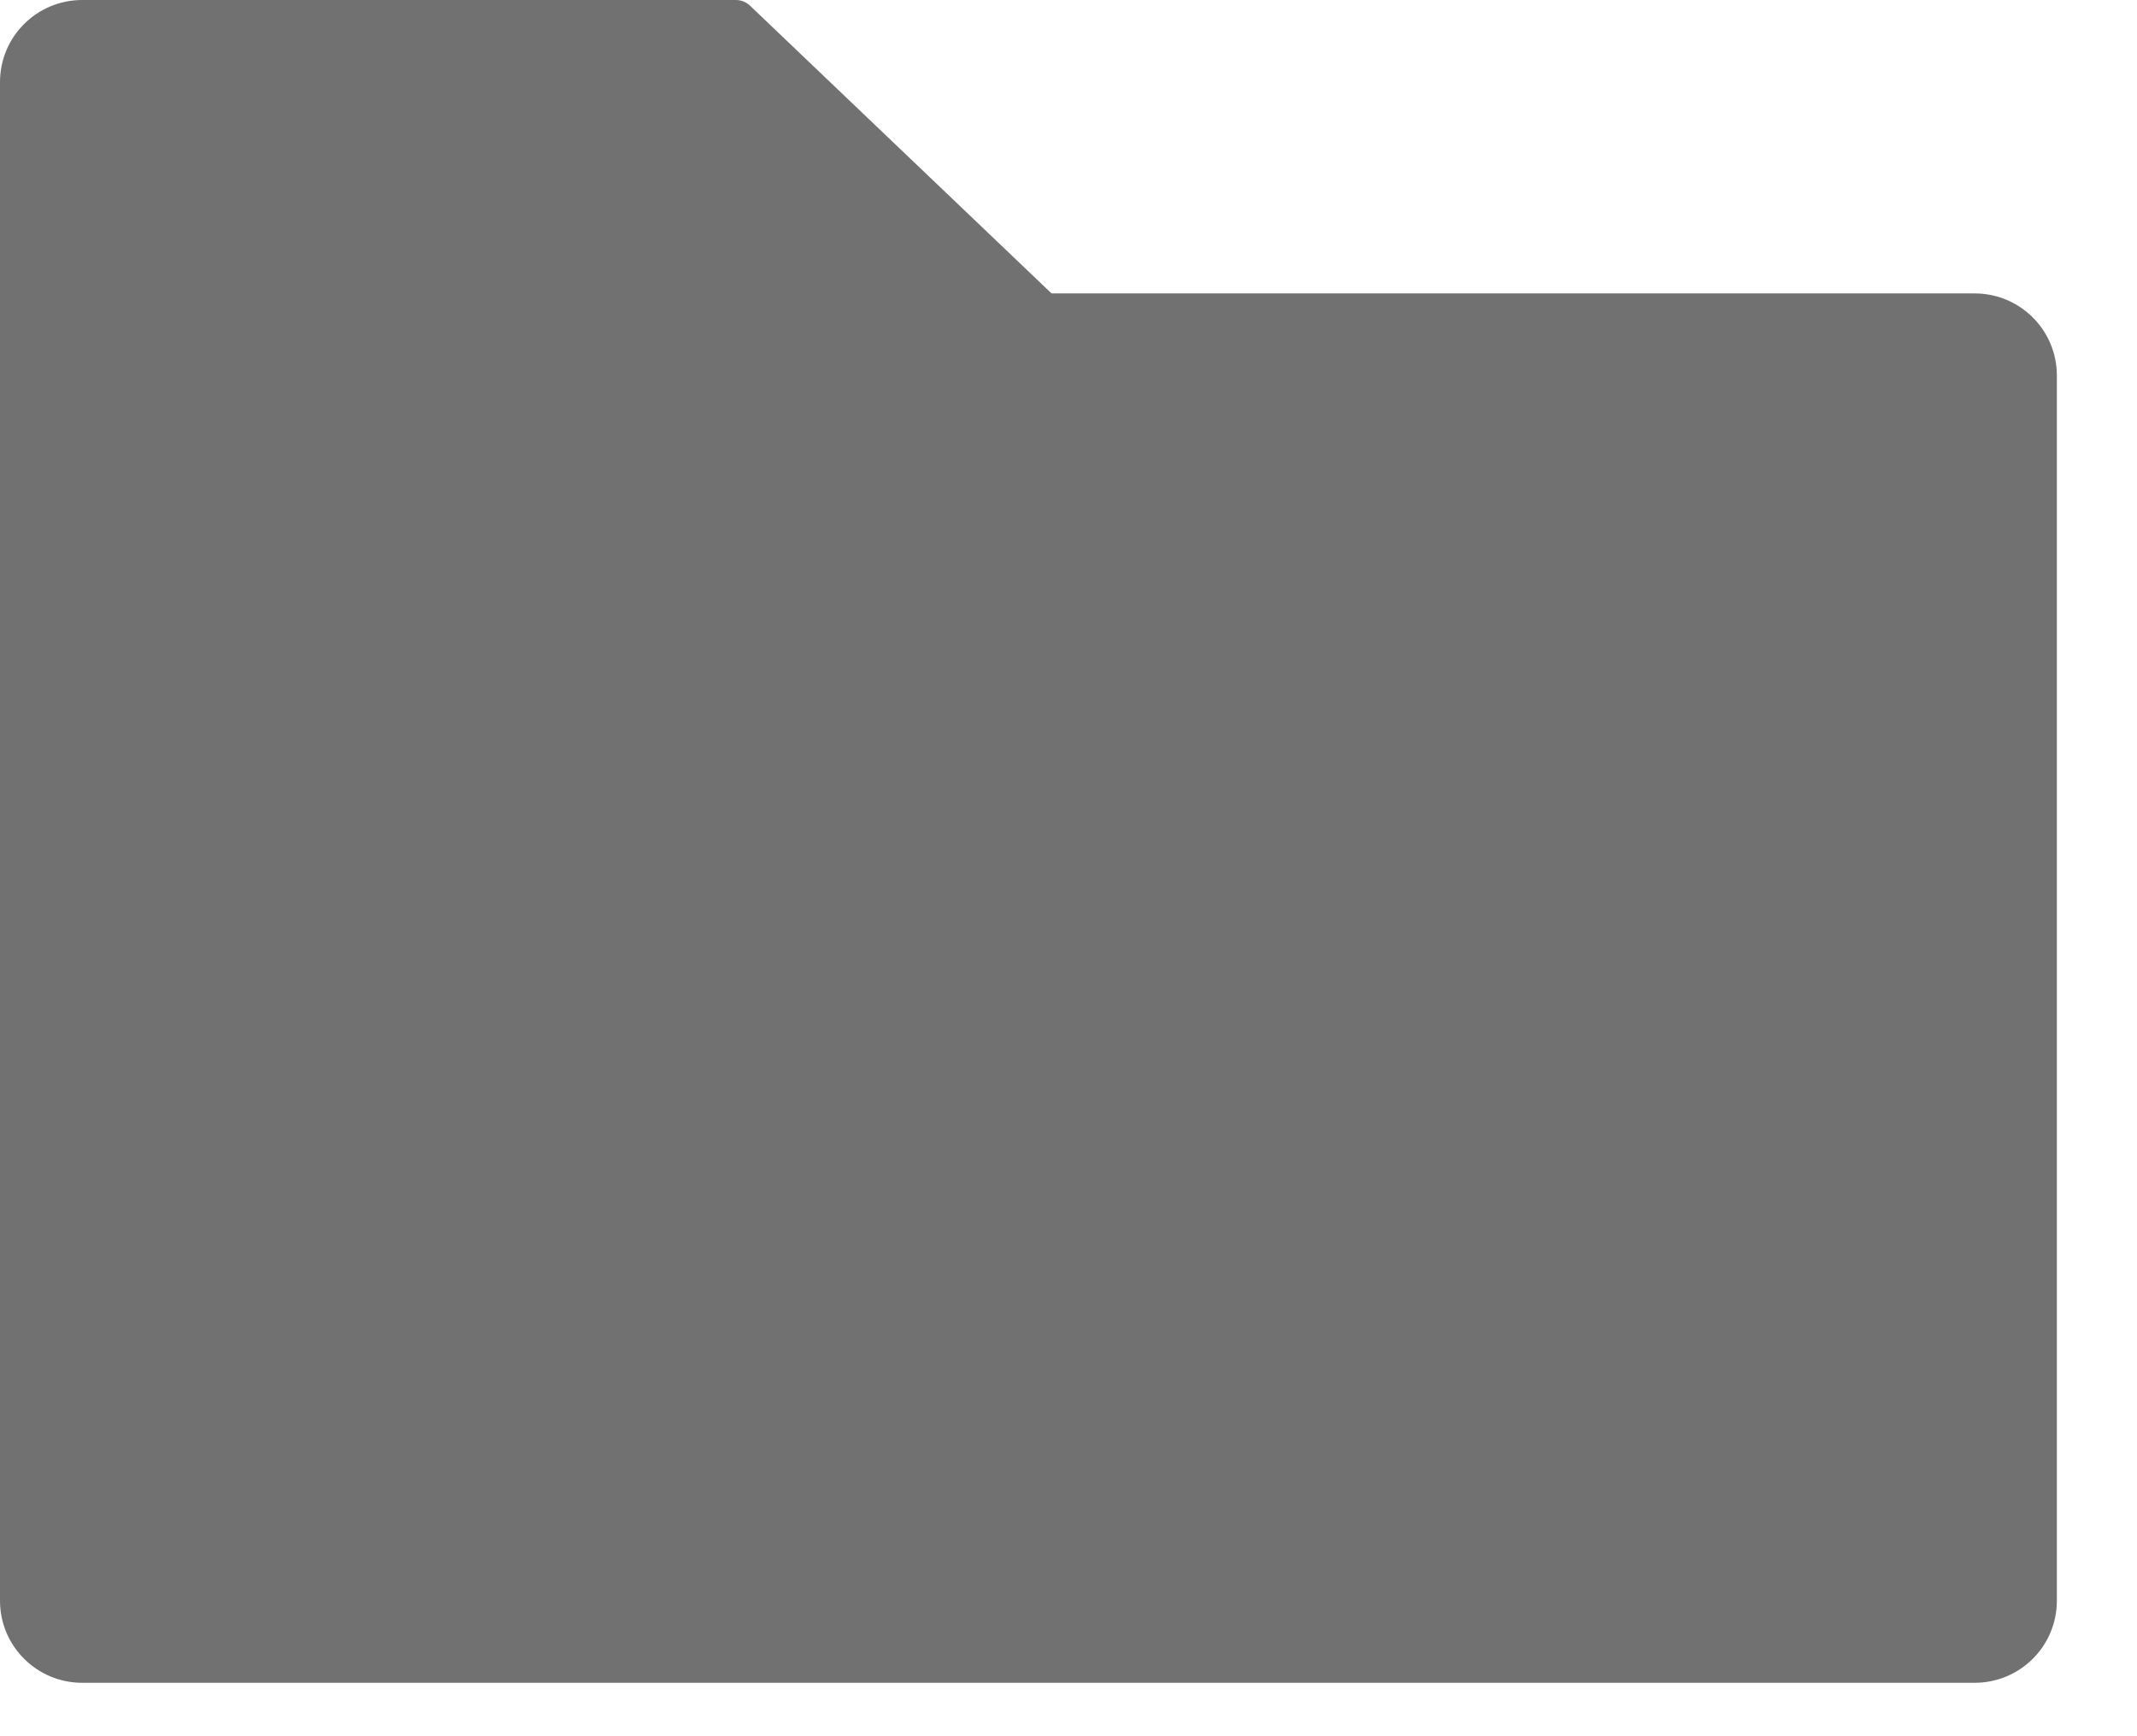 <svg width="16" height="13" viewBox="0 0 16 13" fill="none" xmlns="http://www.w3.org/2000/svg">
<path d="M14.784 2.197H7.873L5.615 0.042C5.586 0.015 5.549 0 5.509 0H0.616C0.275 0 0 0.275 0 0.615V11.985C0 12.325 0.275 12.6 0.616 12.6H14.784C15.125 12.6 15.4 12.325 15.4 11.985V2.812C15.4 2.472 15.125 2.197 14.784 2.197Z" fill="#717171"/>
</svg>
